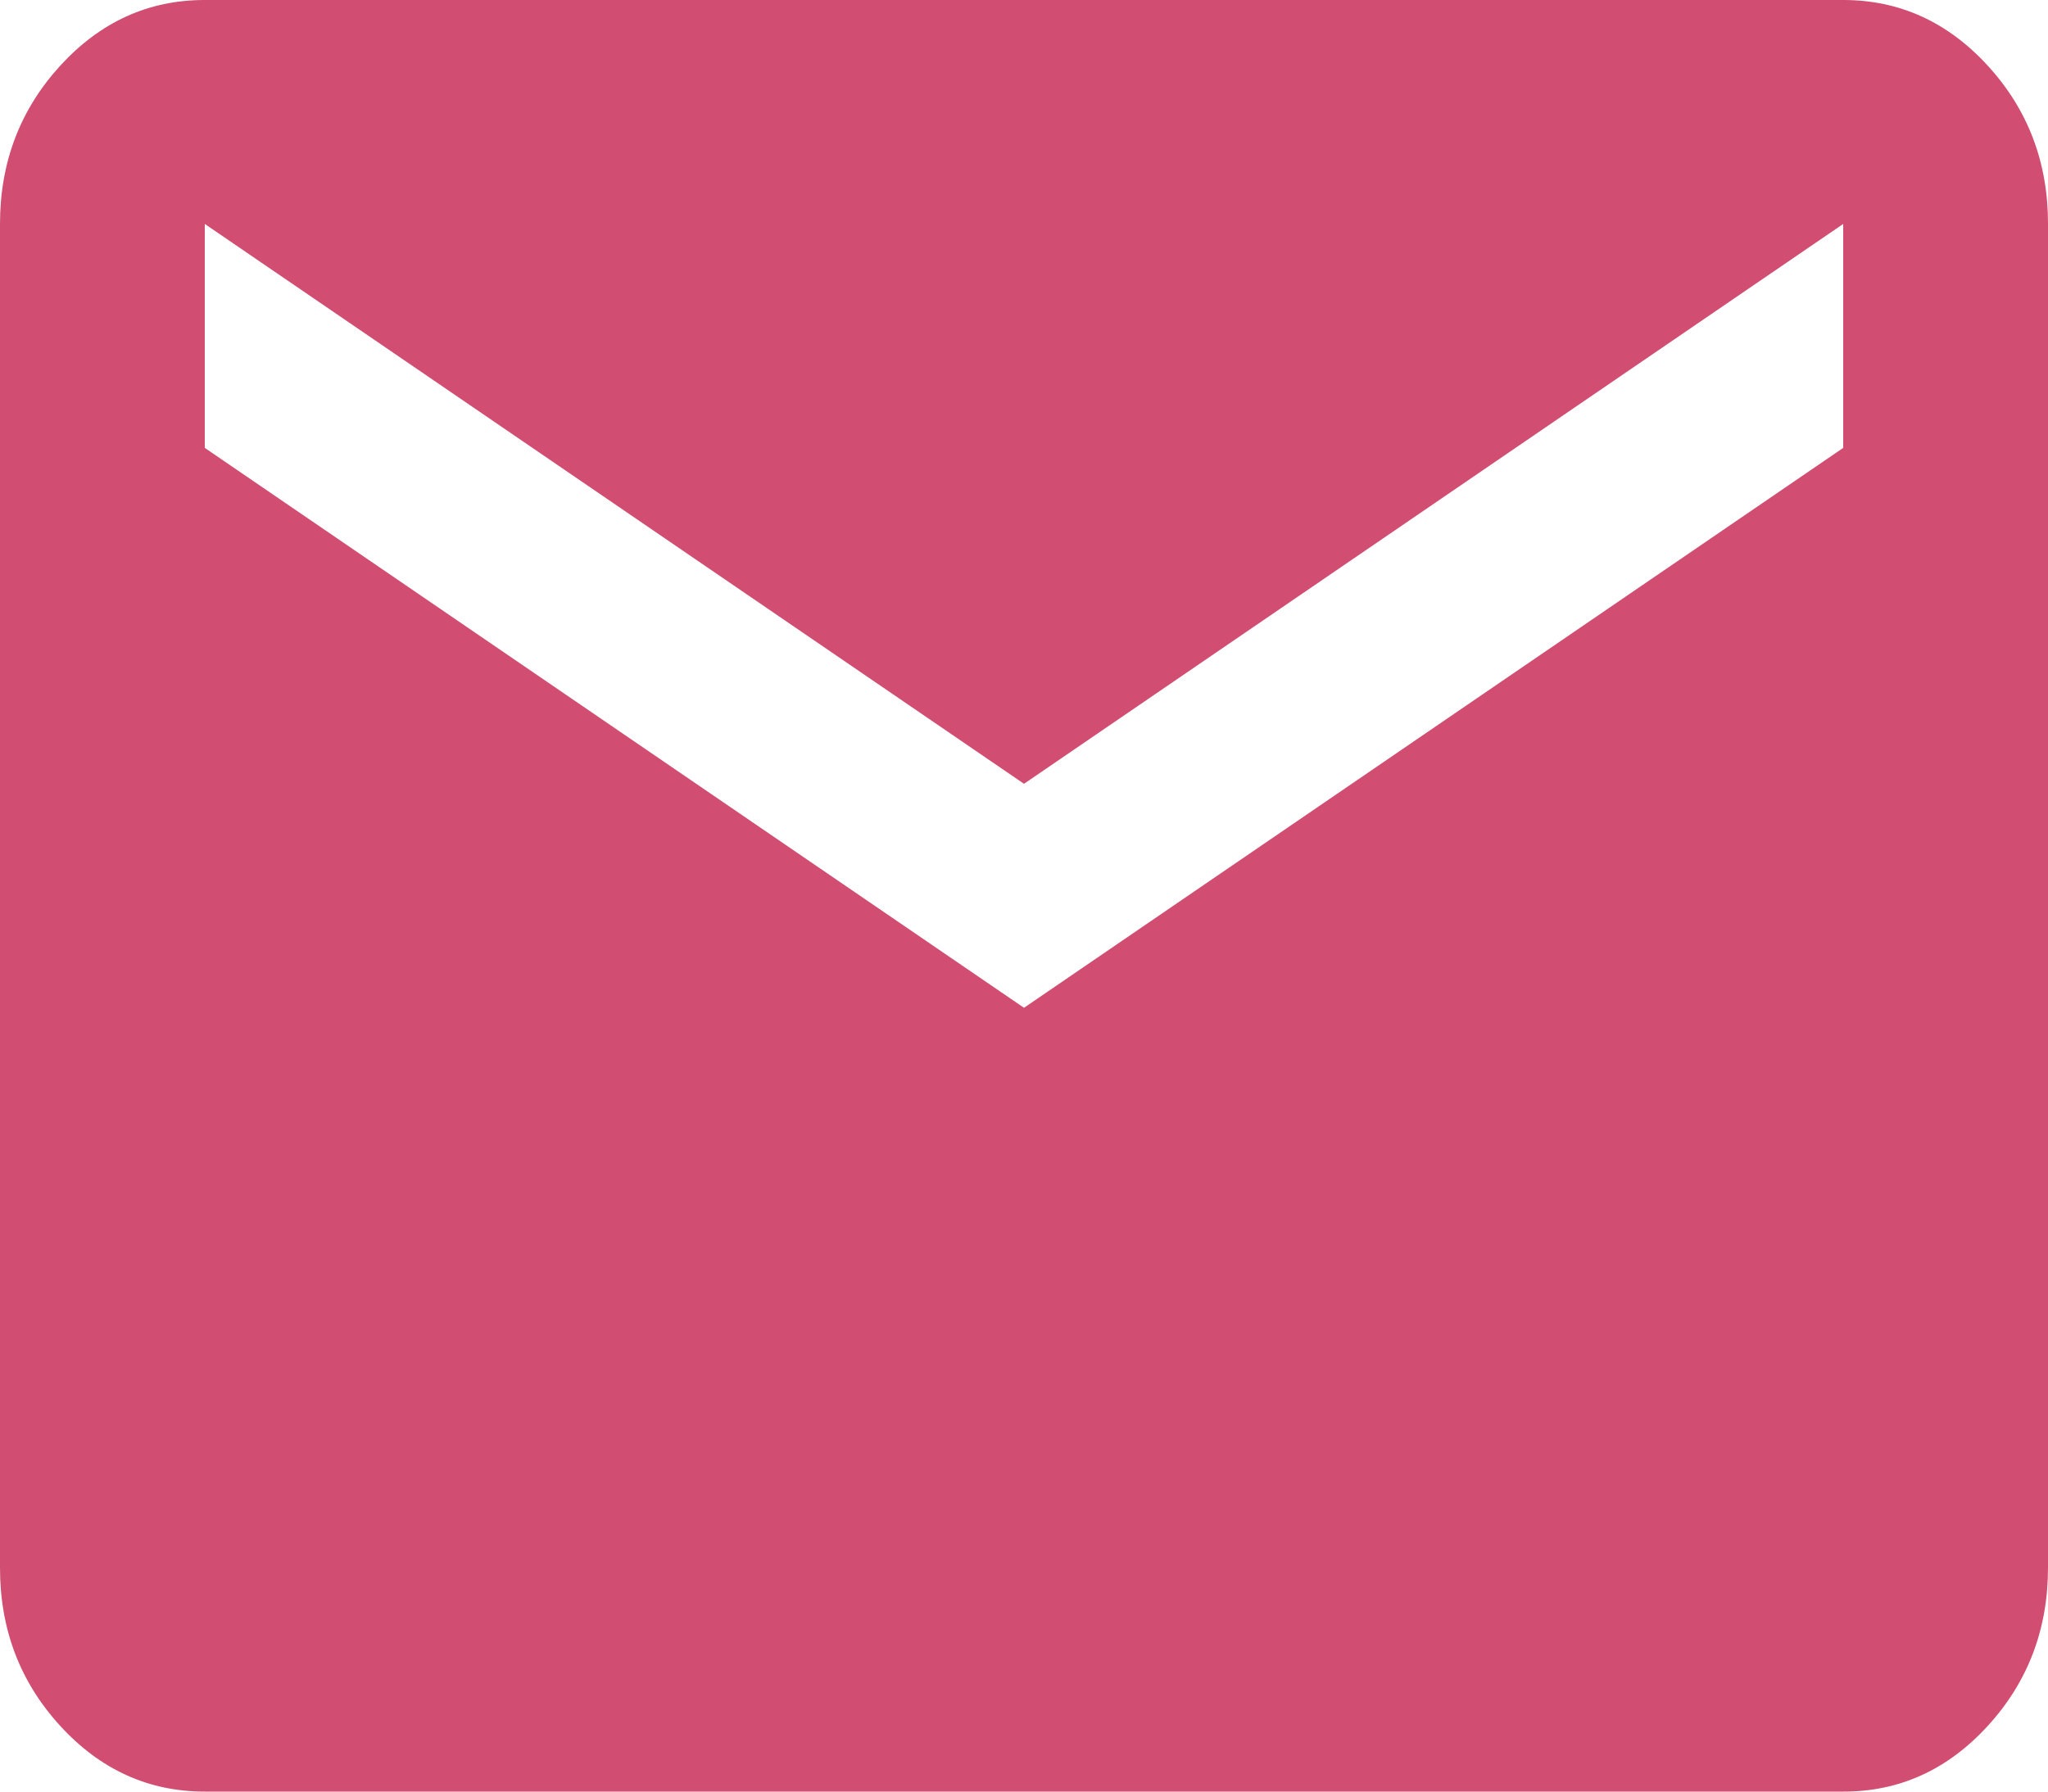 <svg width="40" height="35" viewBox="0 0 40 35" fill="none" xmlns="http://www.w3.org/2000/svg">
<path d="M4 35C2.9 35 1.958 34.571 1.174 33.714C0.39 32.856 -0.001 31.827 3.39559e-06 30.625V4.375C3.39559e-06 3.172 0.392 2.142 1.176 1.284C1.96 0.427 2.901 -0.001 4 3.71392e-06H36C37.1 3.71392e-06 38.042 0.429 38.826 1.286C39.61 2.144 40.001 3.173 40 4.375V30.625C40 31.828 39.608 32.858 38.824 33.716C38.04 34.573 37.099 35.002 36 35H4ZM20 19.688L36 8.75V4.375L20 15.312L4 4.375V8.75L20 19.688Z" fill="#D14D72"/>
</svg>
